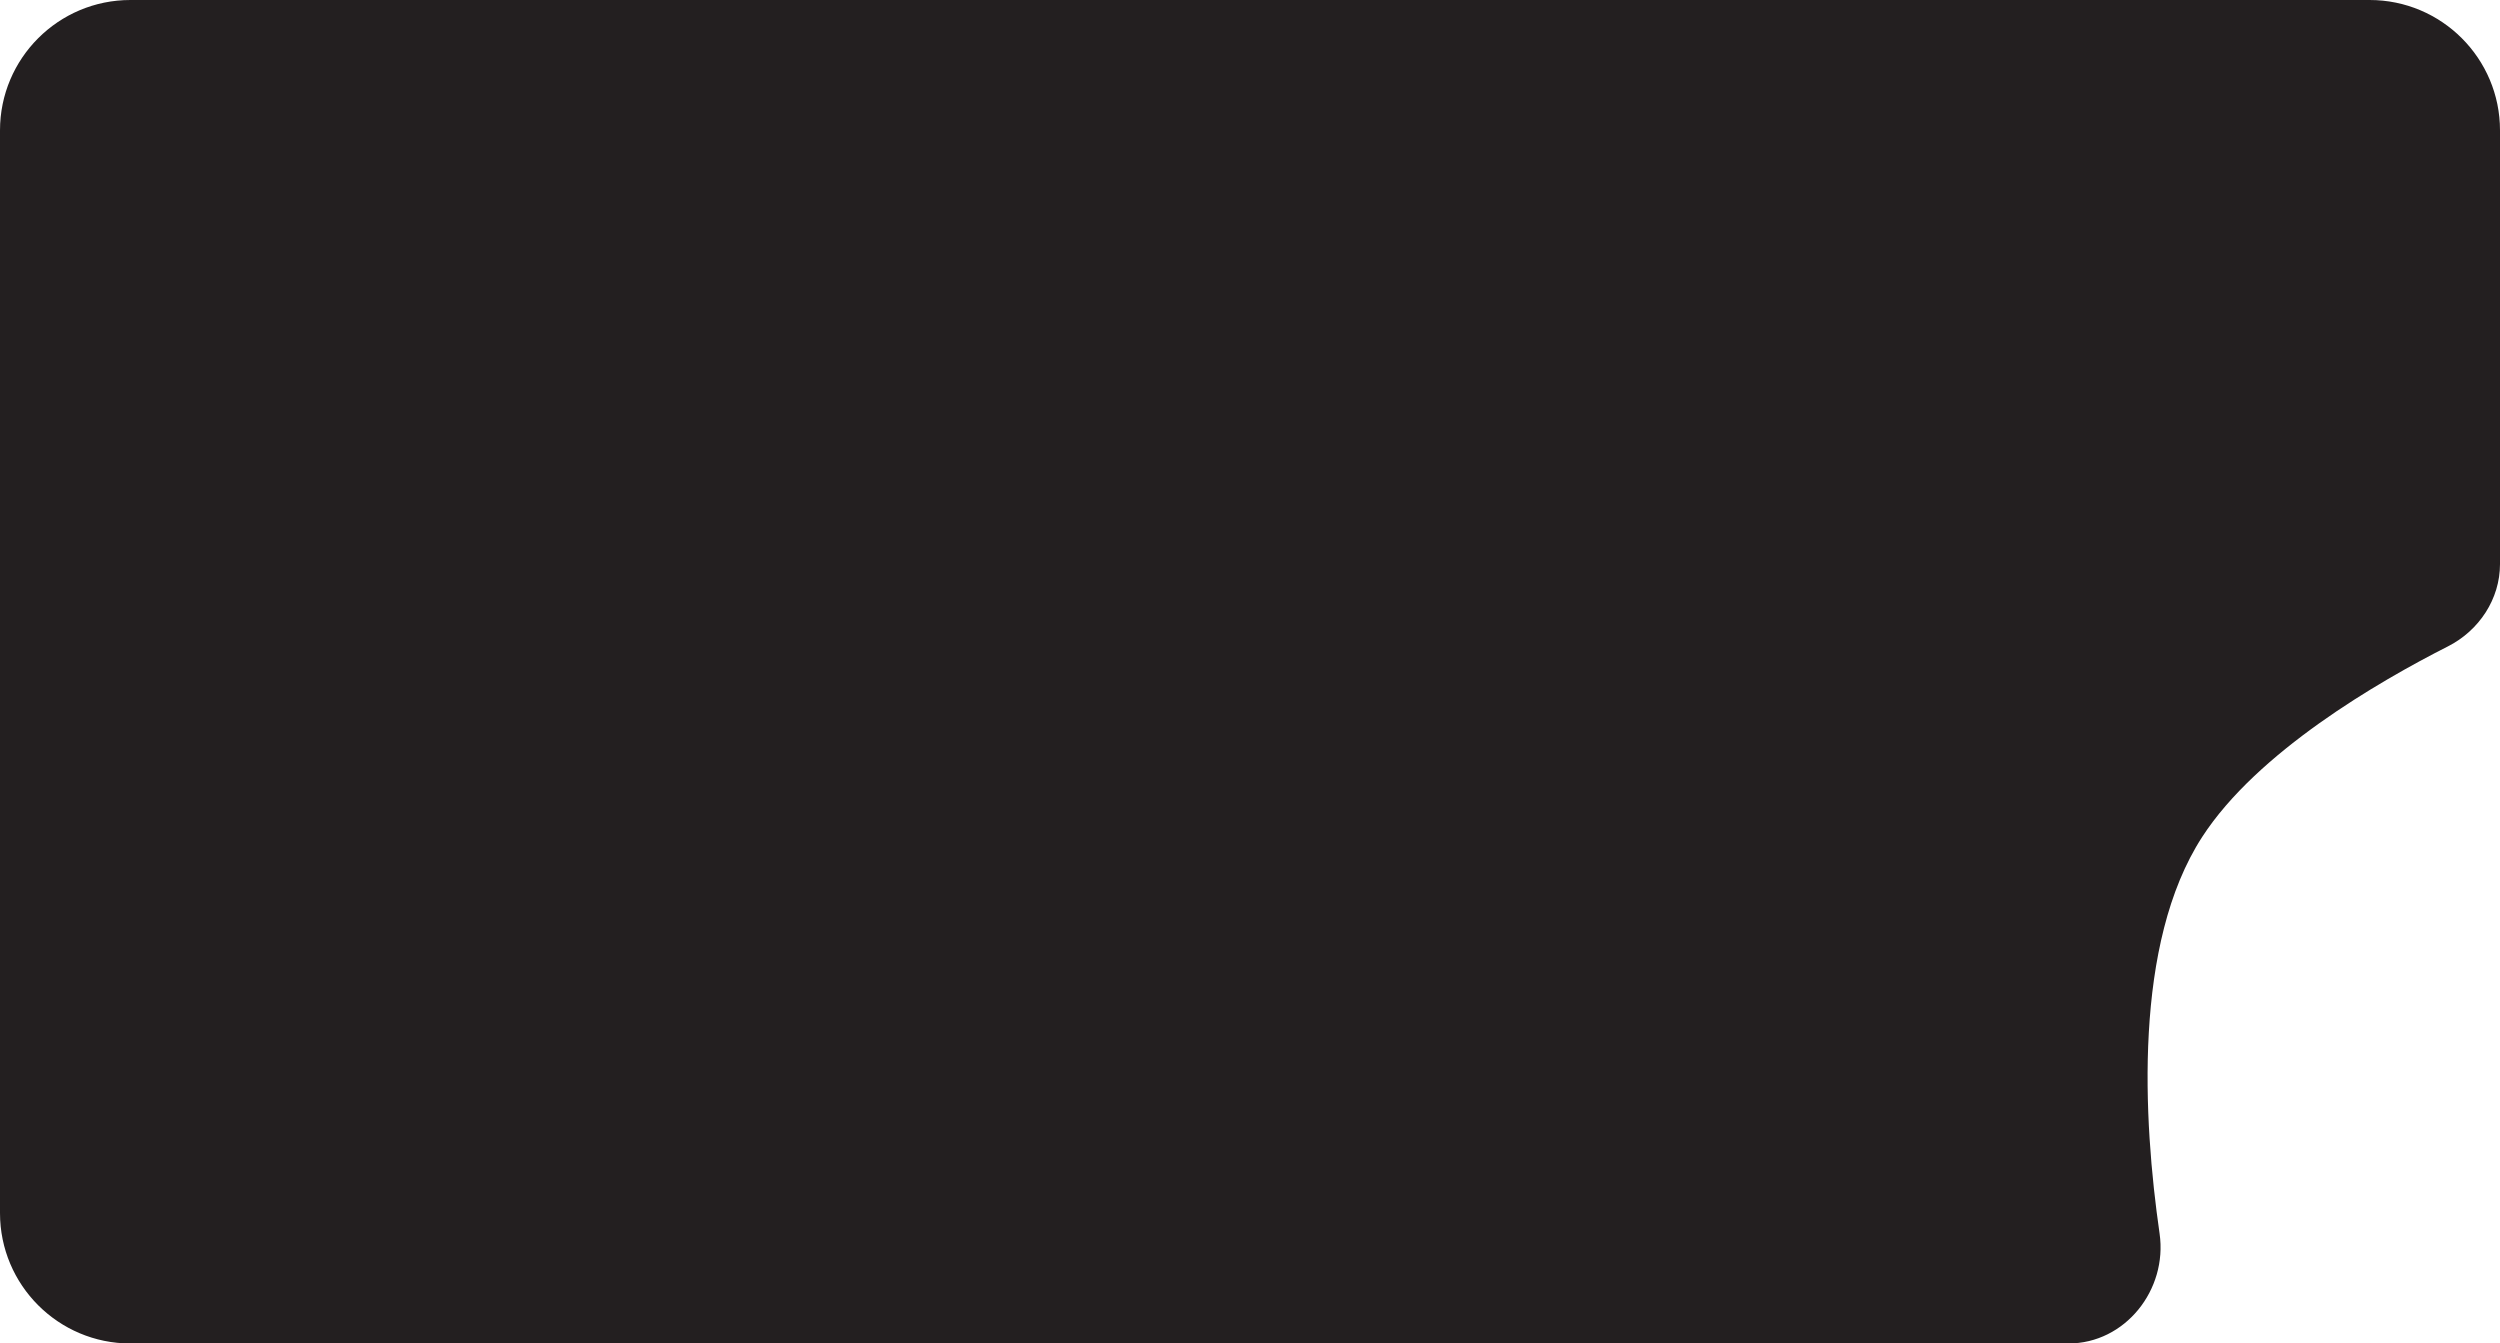 <svg width="575" height="309" viewBox="0 0 575 309" fill="none" xmlns="http://www.w3.org/2000/svg">
<path d="M575 30C575 13.431 561.569 0 545 0H30C13.431 0 0 13.431 0 30V279C0 295.569 13.431 309 30 309H475.737C488.795 309 498.567 296.645 496.704 283.721C492.926 257.513 490.616 217.012 506.5 192.5C519.17 172.947 547.006 156.794 563.021 148.67C570.19 145.033 575 137.776 575 129.737V30Z" fill="#231F20"/>
</svg>
